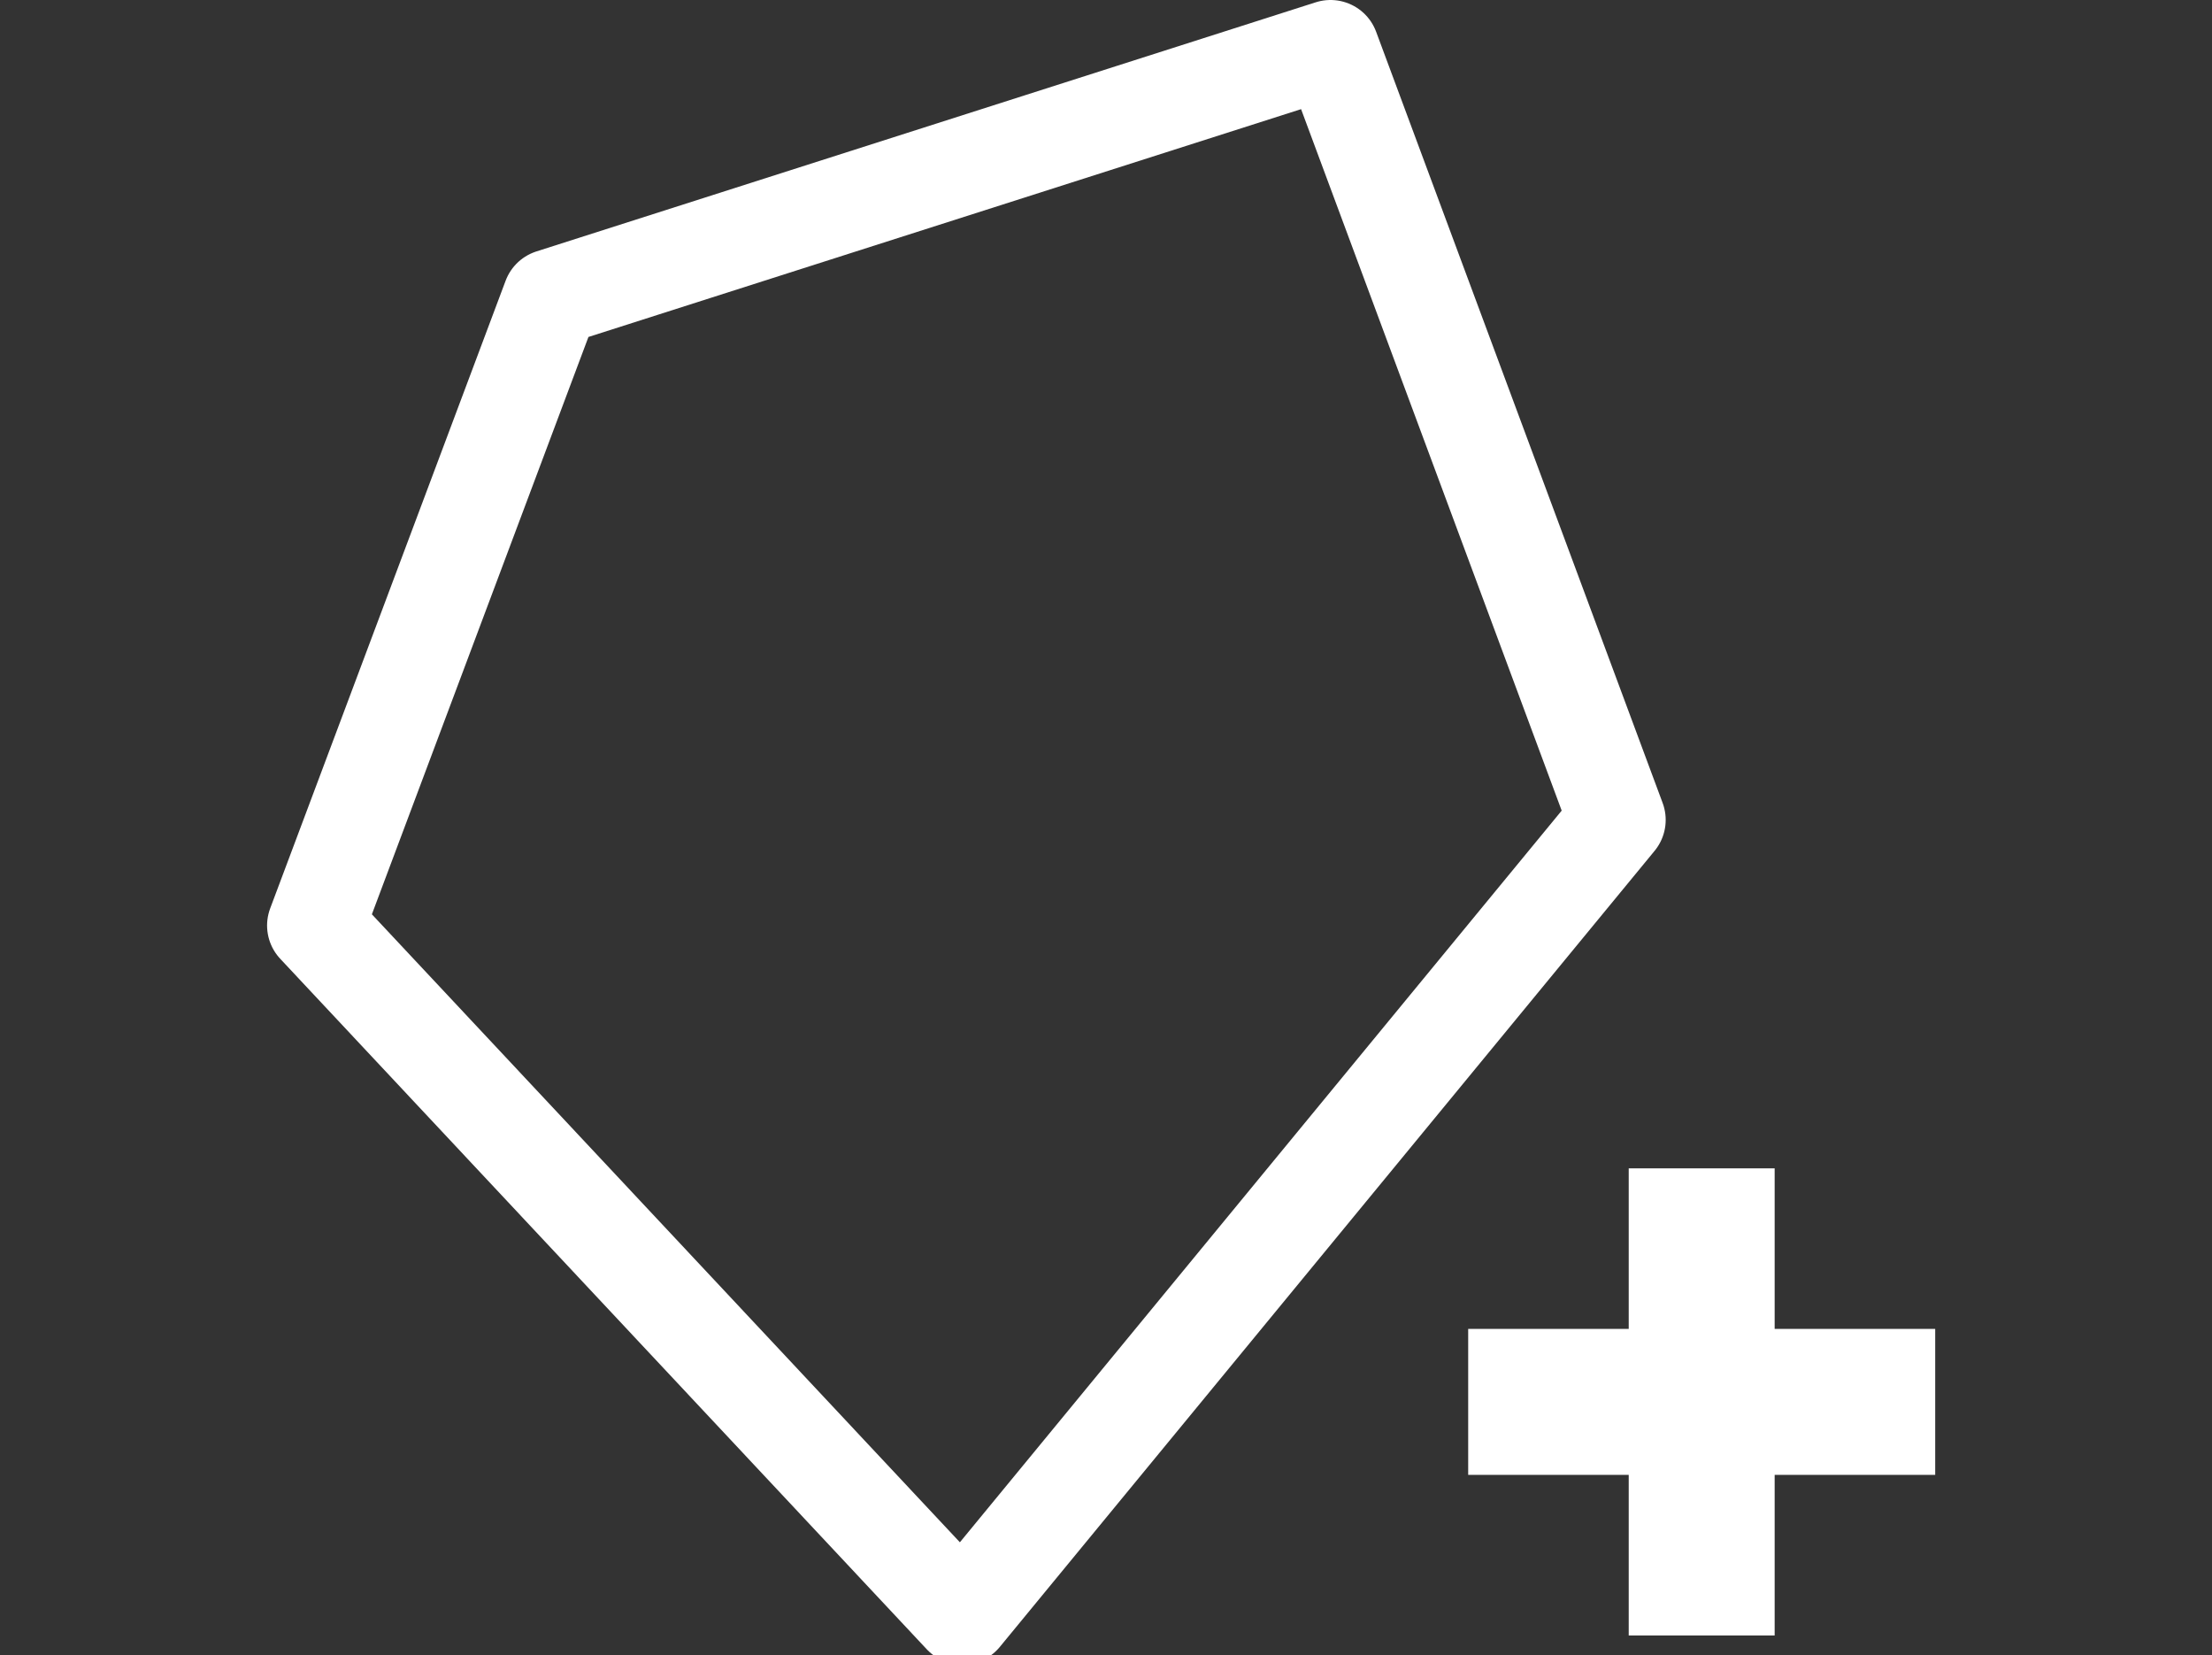 <?xml version="1.0" encoding="utf-8"?>
<!-- Generator: Adobe Illustrator 22.1.0, SVG Export Plug-In . SVG Version: 6.00 Build 0)  -->
<svg version="1.1" id="图层_1" xmlns="http://www.w3.org/2000/svg" xmlns:xlink="http://www.w3.org/1999/xlink" x="0px" y="0px"
	 viewBox="0 0 454.7 340.2" style="enable-background:new 0 0 454.7 340.2;" xml:space="preserve">
<rect x="0" y="0" width="454.7" height="340.2" fill="#333333" stroke="none"/>
<style type="text/css">
	.st0{fill:none;stroke:#FFFFFF;stroke-width:30;stroke-linejoin:round;}
	.st1{fill:none;stroke:#FFFFFF;stroke-width:20;stroke-linecap:round;stroke-linejoin:round;}
</style>
<g>
	<path class="st0" d="M349.8,240.1v96"/>
	<path class="st1" d="M197.8,332.1l134.6-163.6L273.5,10L113.3,61.2l-48.4,129L197.8,332.1"/>
	<path class="st0" d="M301.8,288.1h96"/>
</g>
</svg>
